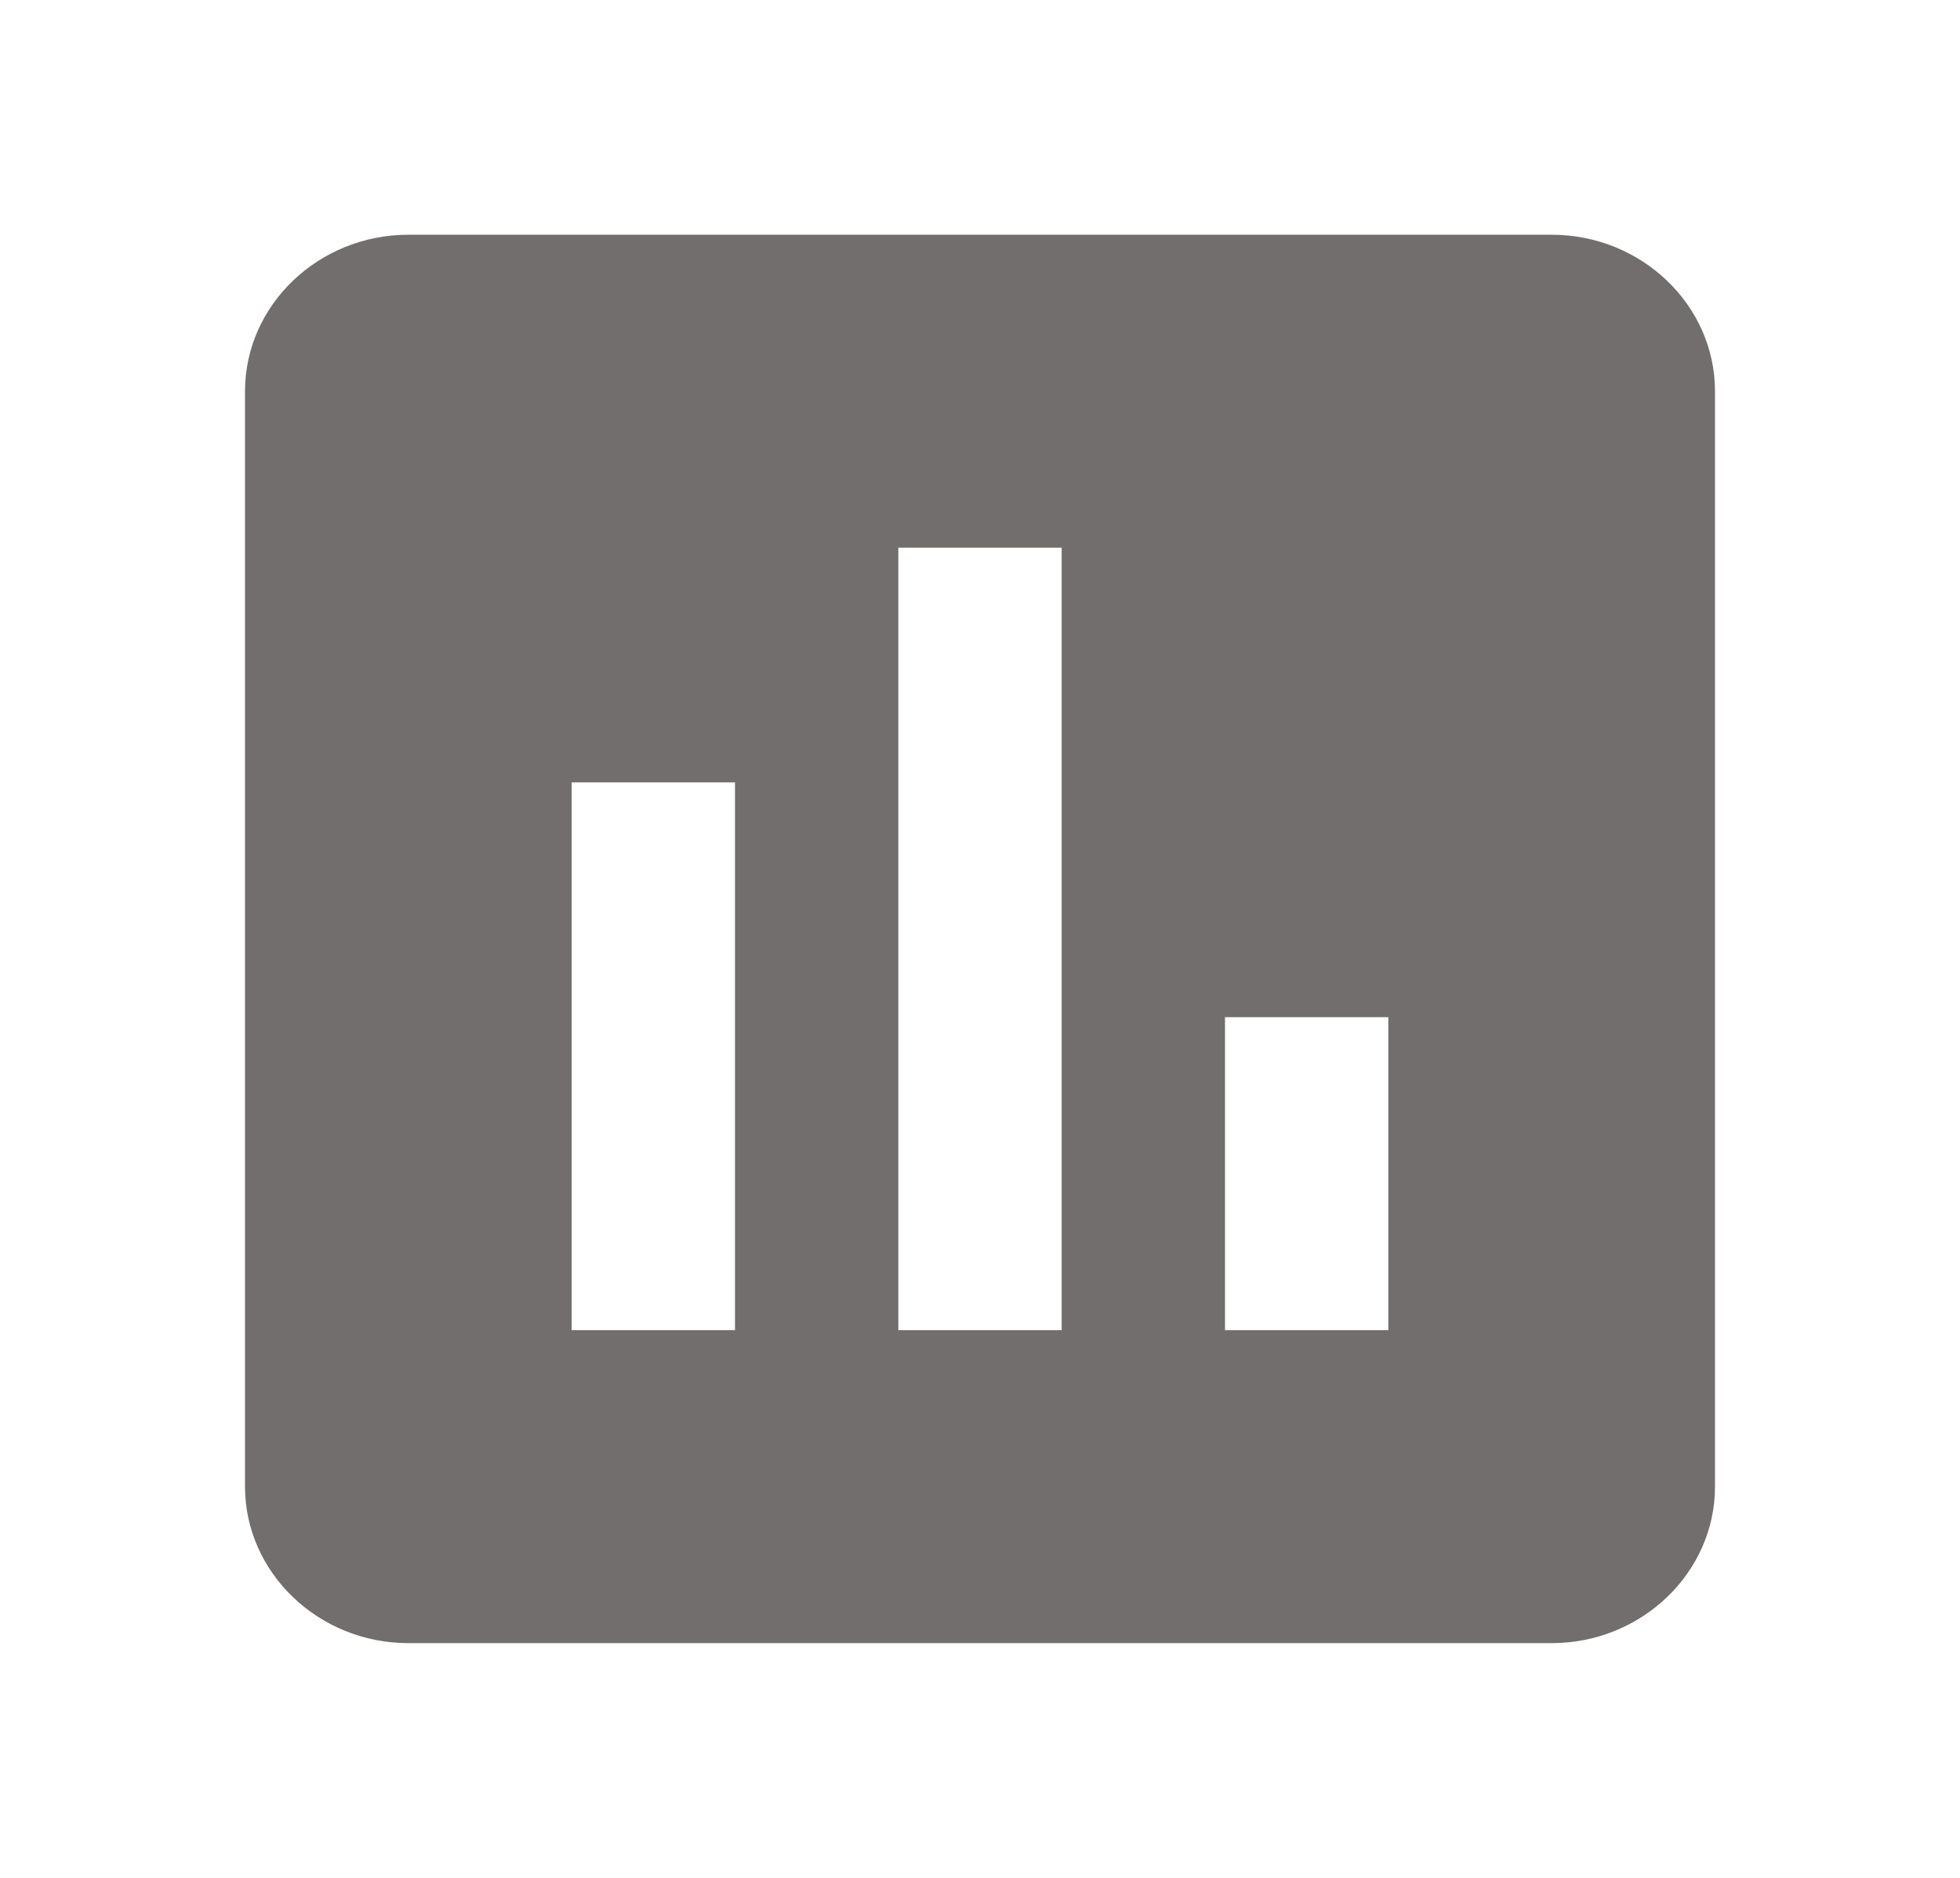 <svg width="24" height="23" viewBox="0 0 24 23" fill="none" xmlns="http://www.w3.org/2000/svg">
<path d="M19 2.875H5C3.9 2.875 3 3.737 3 4.792V18.208C3 19.262 3.9 20.125 5 20.125H19C20.1 20.125 21 19.262 21 18.208V4.792C21 3.737 20.1 2.875 19 2.875ZM9 16.292H7V9.583H9V16.292ZM13 16.292H11V6.708H13V16.292ZM17 16.292H15V12.458H17V16.292Z" fill="#736E6E"/>
</svg>
